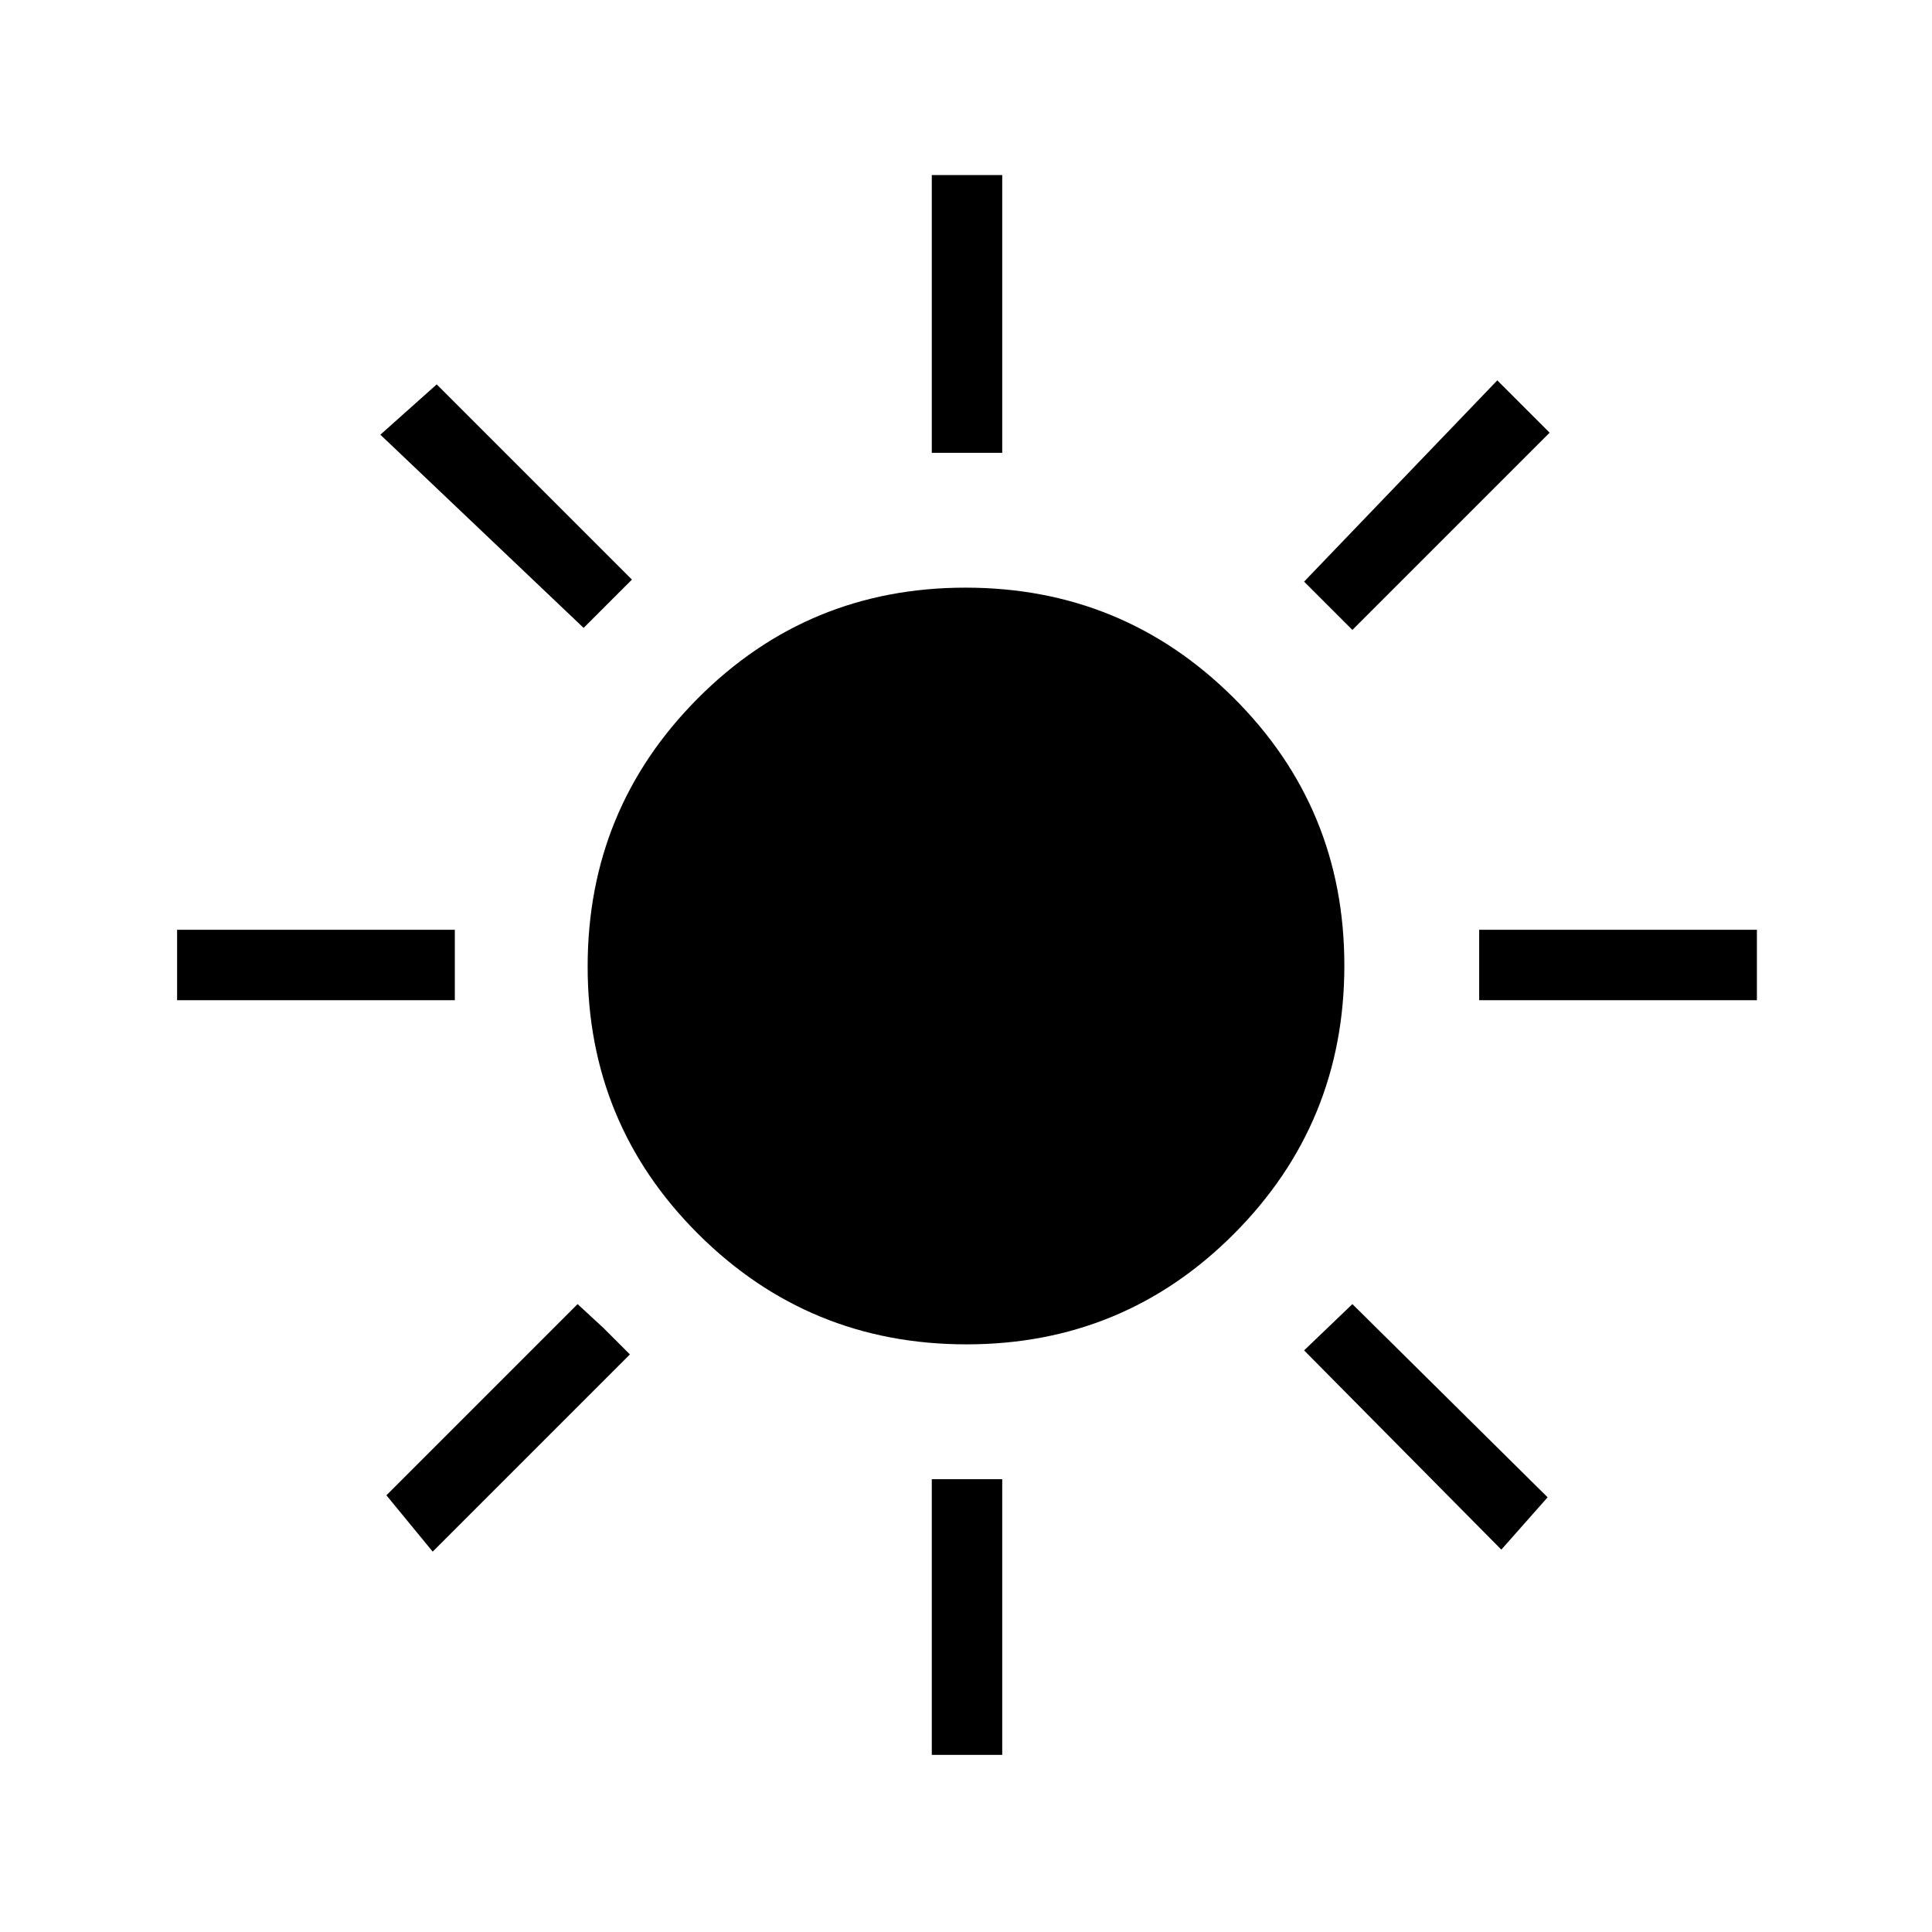 <svg xmlns="http://www.w3.org/2000/svg" height="48" viewBox="0 -960 960 960" width="48"><path d="M463-735v-138h35v138h-35Zm209 88-24-24 96-100 26 26-98 98Zm63 184v-35h138v35H735ZM463-88v-137h35v137h-35ZM290-648l-101-96 28-25 97 97-24 24Zm456 458-98-99 24-23 97 96-23 26ZM88-463v-35h138v35H88Zm127 274-23-28 95-95 13 12 13 13-98 98Zm265.24-103Q402-292 347-346.76q-55-54.77-55-133Q292-558 346.76-613q54.77-55 133-55Q558-668 613-613.24q55 54.77 55 133Q668-402 613.24-347q-54.77 55-133 55Z"/></svg>